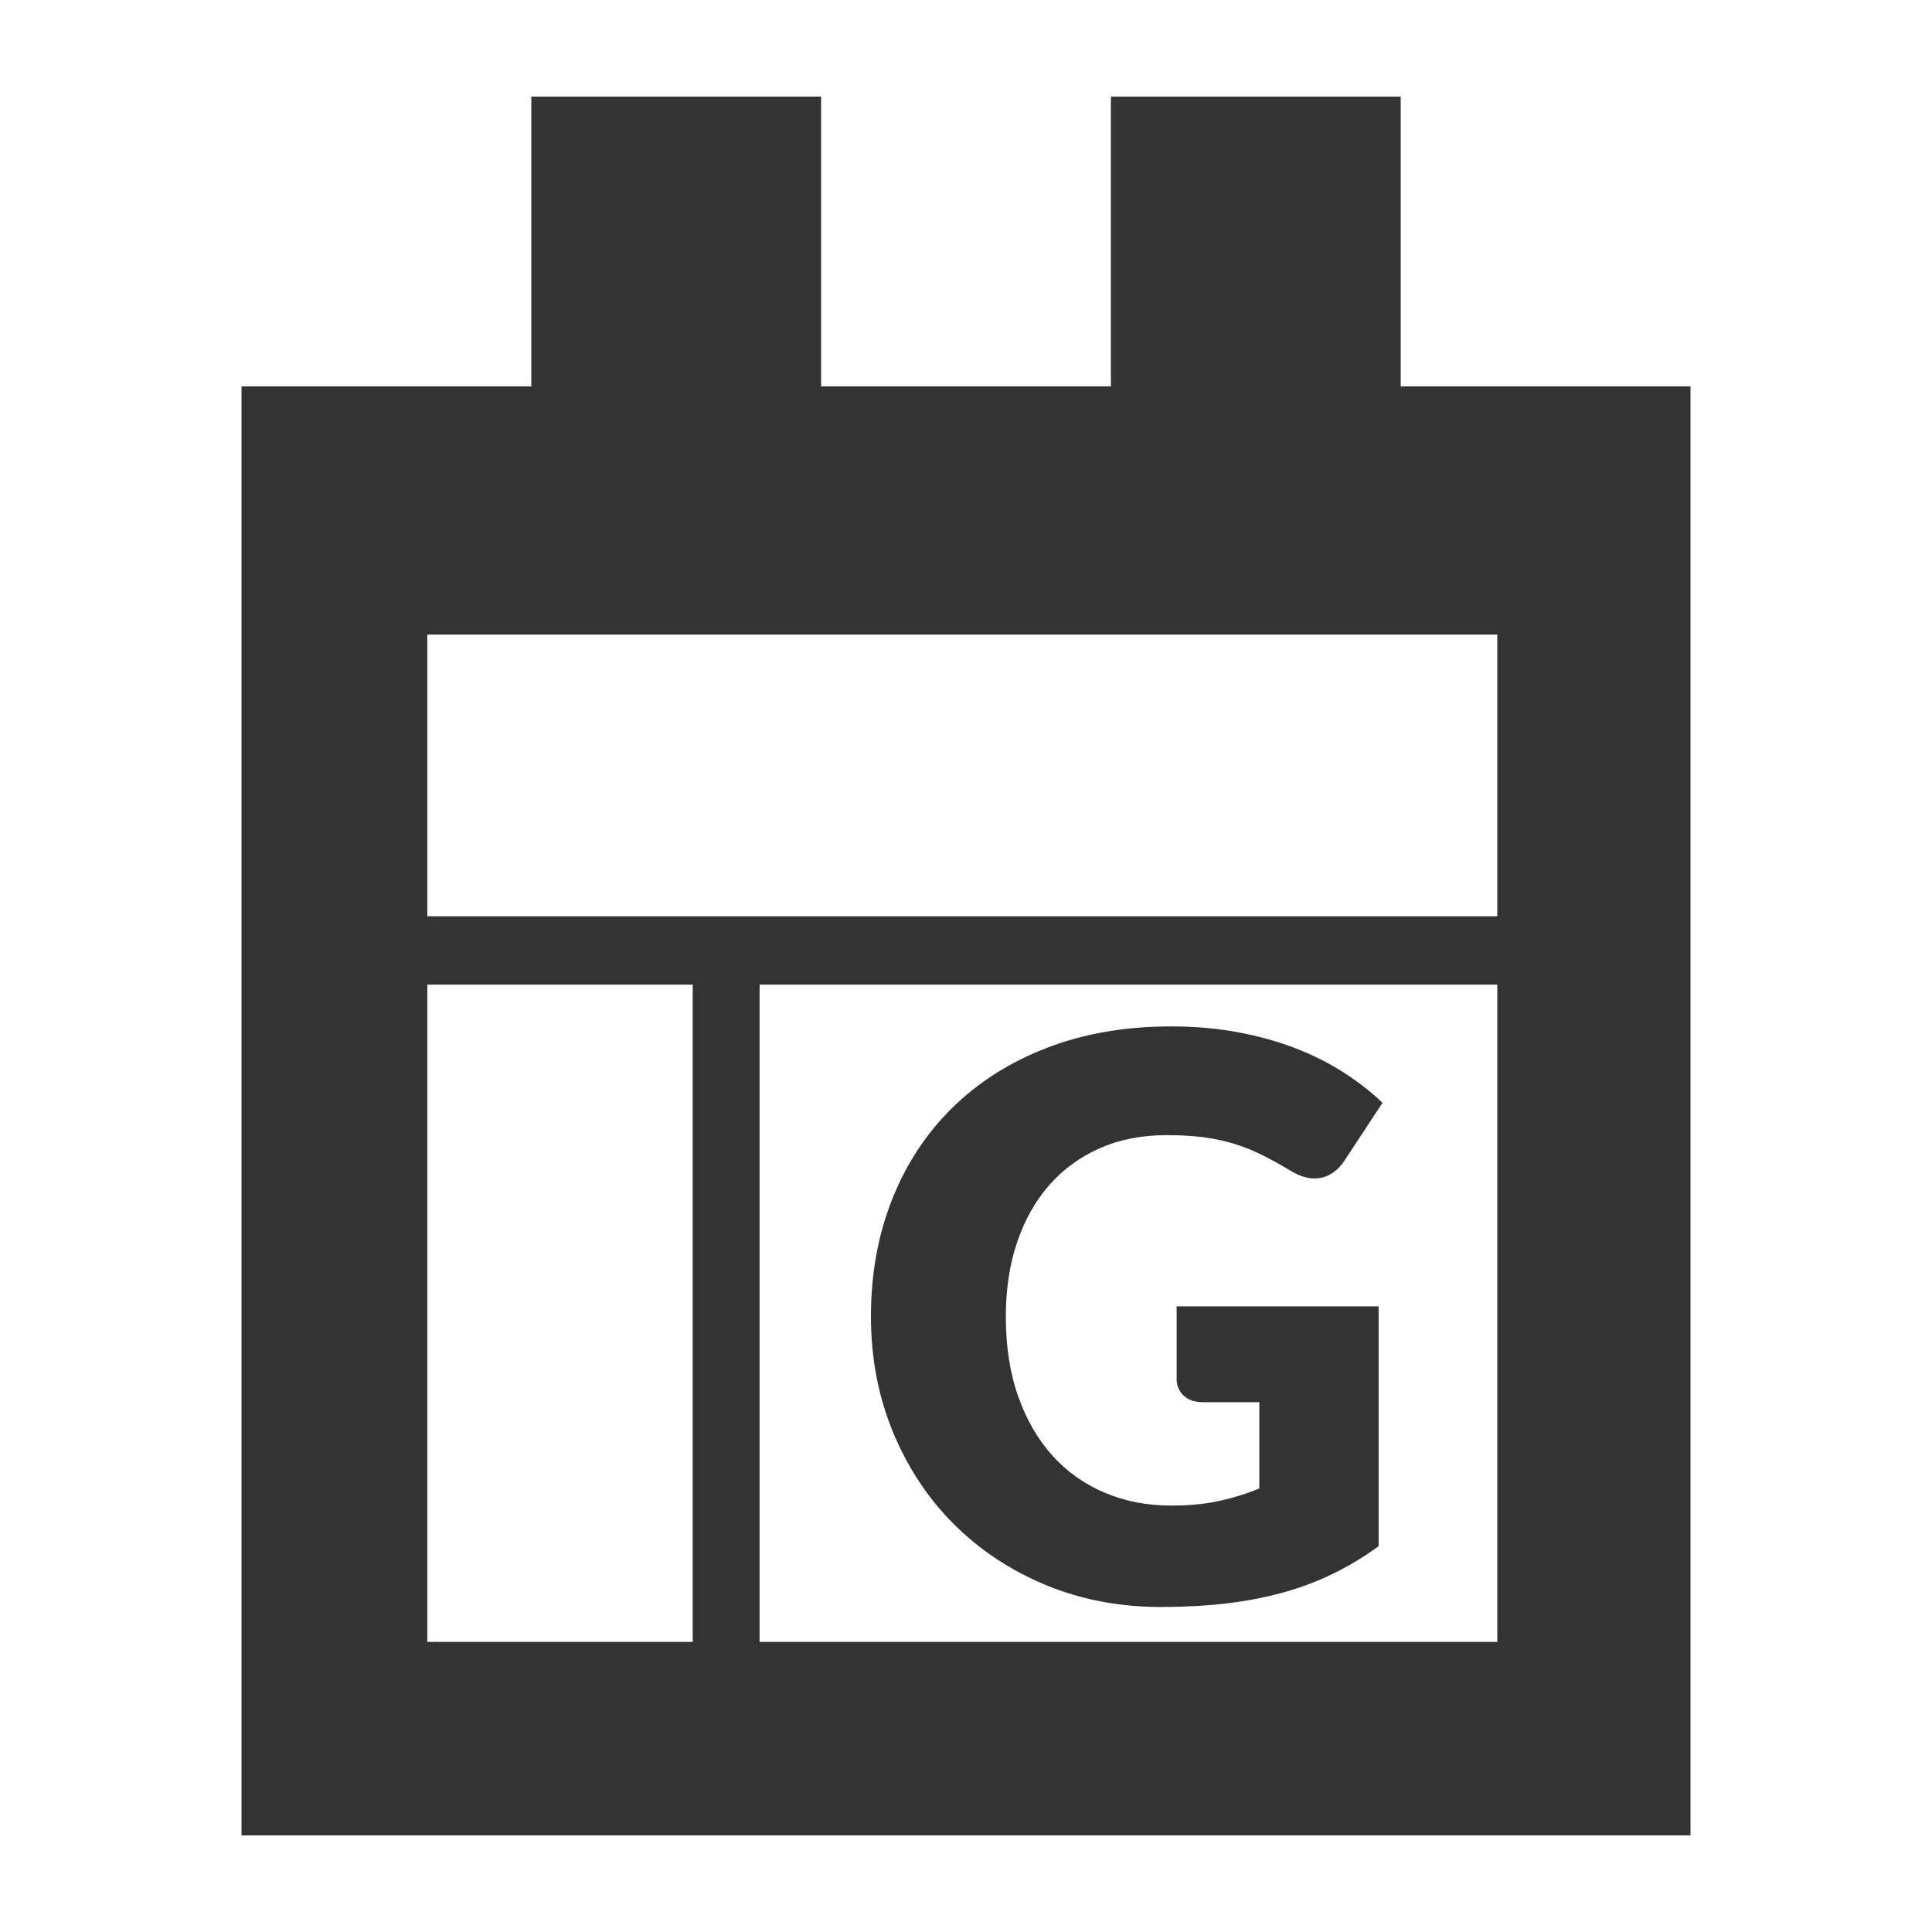 <?xml version="1.0" encoding="utf-8"?>
<!-- Generator: Adobe Illustrator 16.0.0, SVG Export Plug-In . SVG Version: 6.00 Build 0)  -->
<!DOCTYPE svg PUBLIC "-//W3C//DTD SVG 1.1//EN" "http://www.w3.org/Graphics/SVG/1.1/DTD/svg11.dtd">
<svg version="1.1" id="Layer_1" xmlns="http://www.w3.org/2000/svg" xmlns:xlink="http://www.w3.org/1999/xlink" x="0px" y="0px"
	 width="80px" height="80px" viewBox="0 0 80 80" enable-background="new 0 0 80 80" xml:space="preserve">
<g>
	<path fill="#333333" d="M58,16V4H46v12H34V4H22v12H10v60h60V16H58z M28.684,67.988h-10.99V40.771h10.99V67.988z M62,67.988H31.453
		V40.771H62V67.988z M62,37.941H17.694V26.277H62V37.941z"/>
</g>
<g enable-background="new    ">
	<path fill="#333333" d="M48.497,62.342c0.753,0,1.421-0.063,2.002-0.194c0.582-0.128,1.13-0.299,1.647-0.515v-3.57h-2.325
		c-0.345,0-0.615-0.092-0.808-0.274s-0.291-0.414-0.291-0.693v-3.003h8.364v9.931c-0.603,0.44-1.23,0.819-1.882,1.138
		c-0.651,0.317-1.346,0.579-2.082,0.783c-0.738,0.204-1.523,0.354-2.357,0.452c-0.834,0.097-1.731,0.145-2.688,0.145
		c-1.722,0-3.314-0.304-4.778-0.911c-1.464-0.61-2.731-1.448-3.803-2.521c-1.072-1.069-1.911-2.342-2.519-3.811
		c-0.608-1.469-0.913-3.065-0.913-4.787c0-1.754,0.291-3.366,0.872-4.835c0.581-1.471,1.413-2.738,2.494-3.803
		c1.083-1.065,2.389-1.895,3.924-2.487c1.532-0.591,3.248-0.886,5.142-0.886c0.979,0,1.9,0.081,2.761,0.242
		c0.861,0.16,1.656,0.381,2.382,0.662c0.725,0.28,1.391,0.613,1.993,1c0.604,0.388,1.142,0.807,1.615,1.26l-1.583,2.405
		c-0.15,0.228-0.33,0.404-0.541,0.534c-0.209,0.128-0.438,0.192-0.687,0.192c-0.322,0-0.654-0.106-1.001-0.322
		c-0.43-0.257-0.836-0.481-1.218-0.669c-0.382-0.188-0.772-0.342-1.171-0.461c-0.397-0.118-0.818-0.204-1.26-0.259
		c-0.44-0.054-0.936-0.081-1.485-0.081c-1.021,0-1.942,0.181-2.761,0.541c-0.818,0.363-1.514,0.87-2.091,1.526
		c-0.574,0.655-1.02,1.444-1.331,2.366c-0.312,0.919-0.469,1.945-0.469,3.075c0,1.25,0.172,2.357,0.518,3.326
		c0.344,0.969,0.82,1.787,1.428,2.454c0.608,0.667,1.329,1.176,2.164,1.524C46.595,62.168,47.507,62.342,48.497,62.342z"/>
</g>
</svg>
